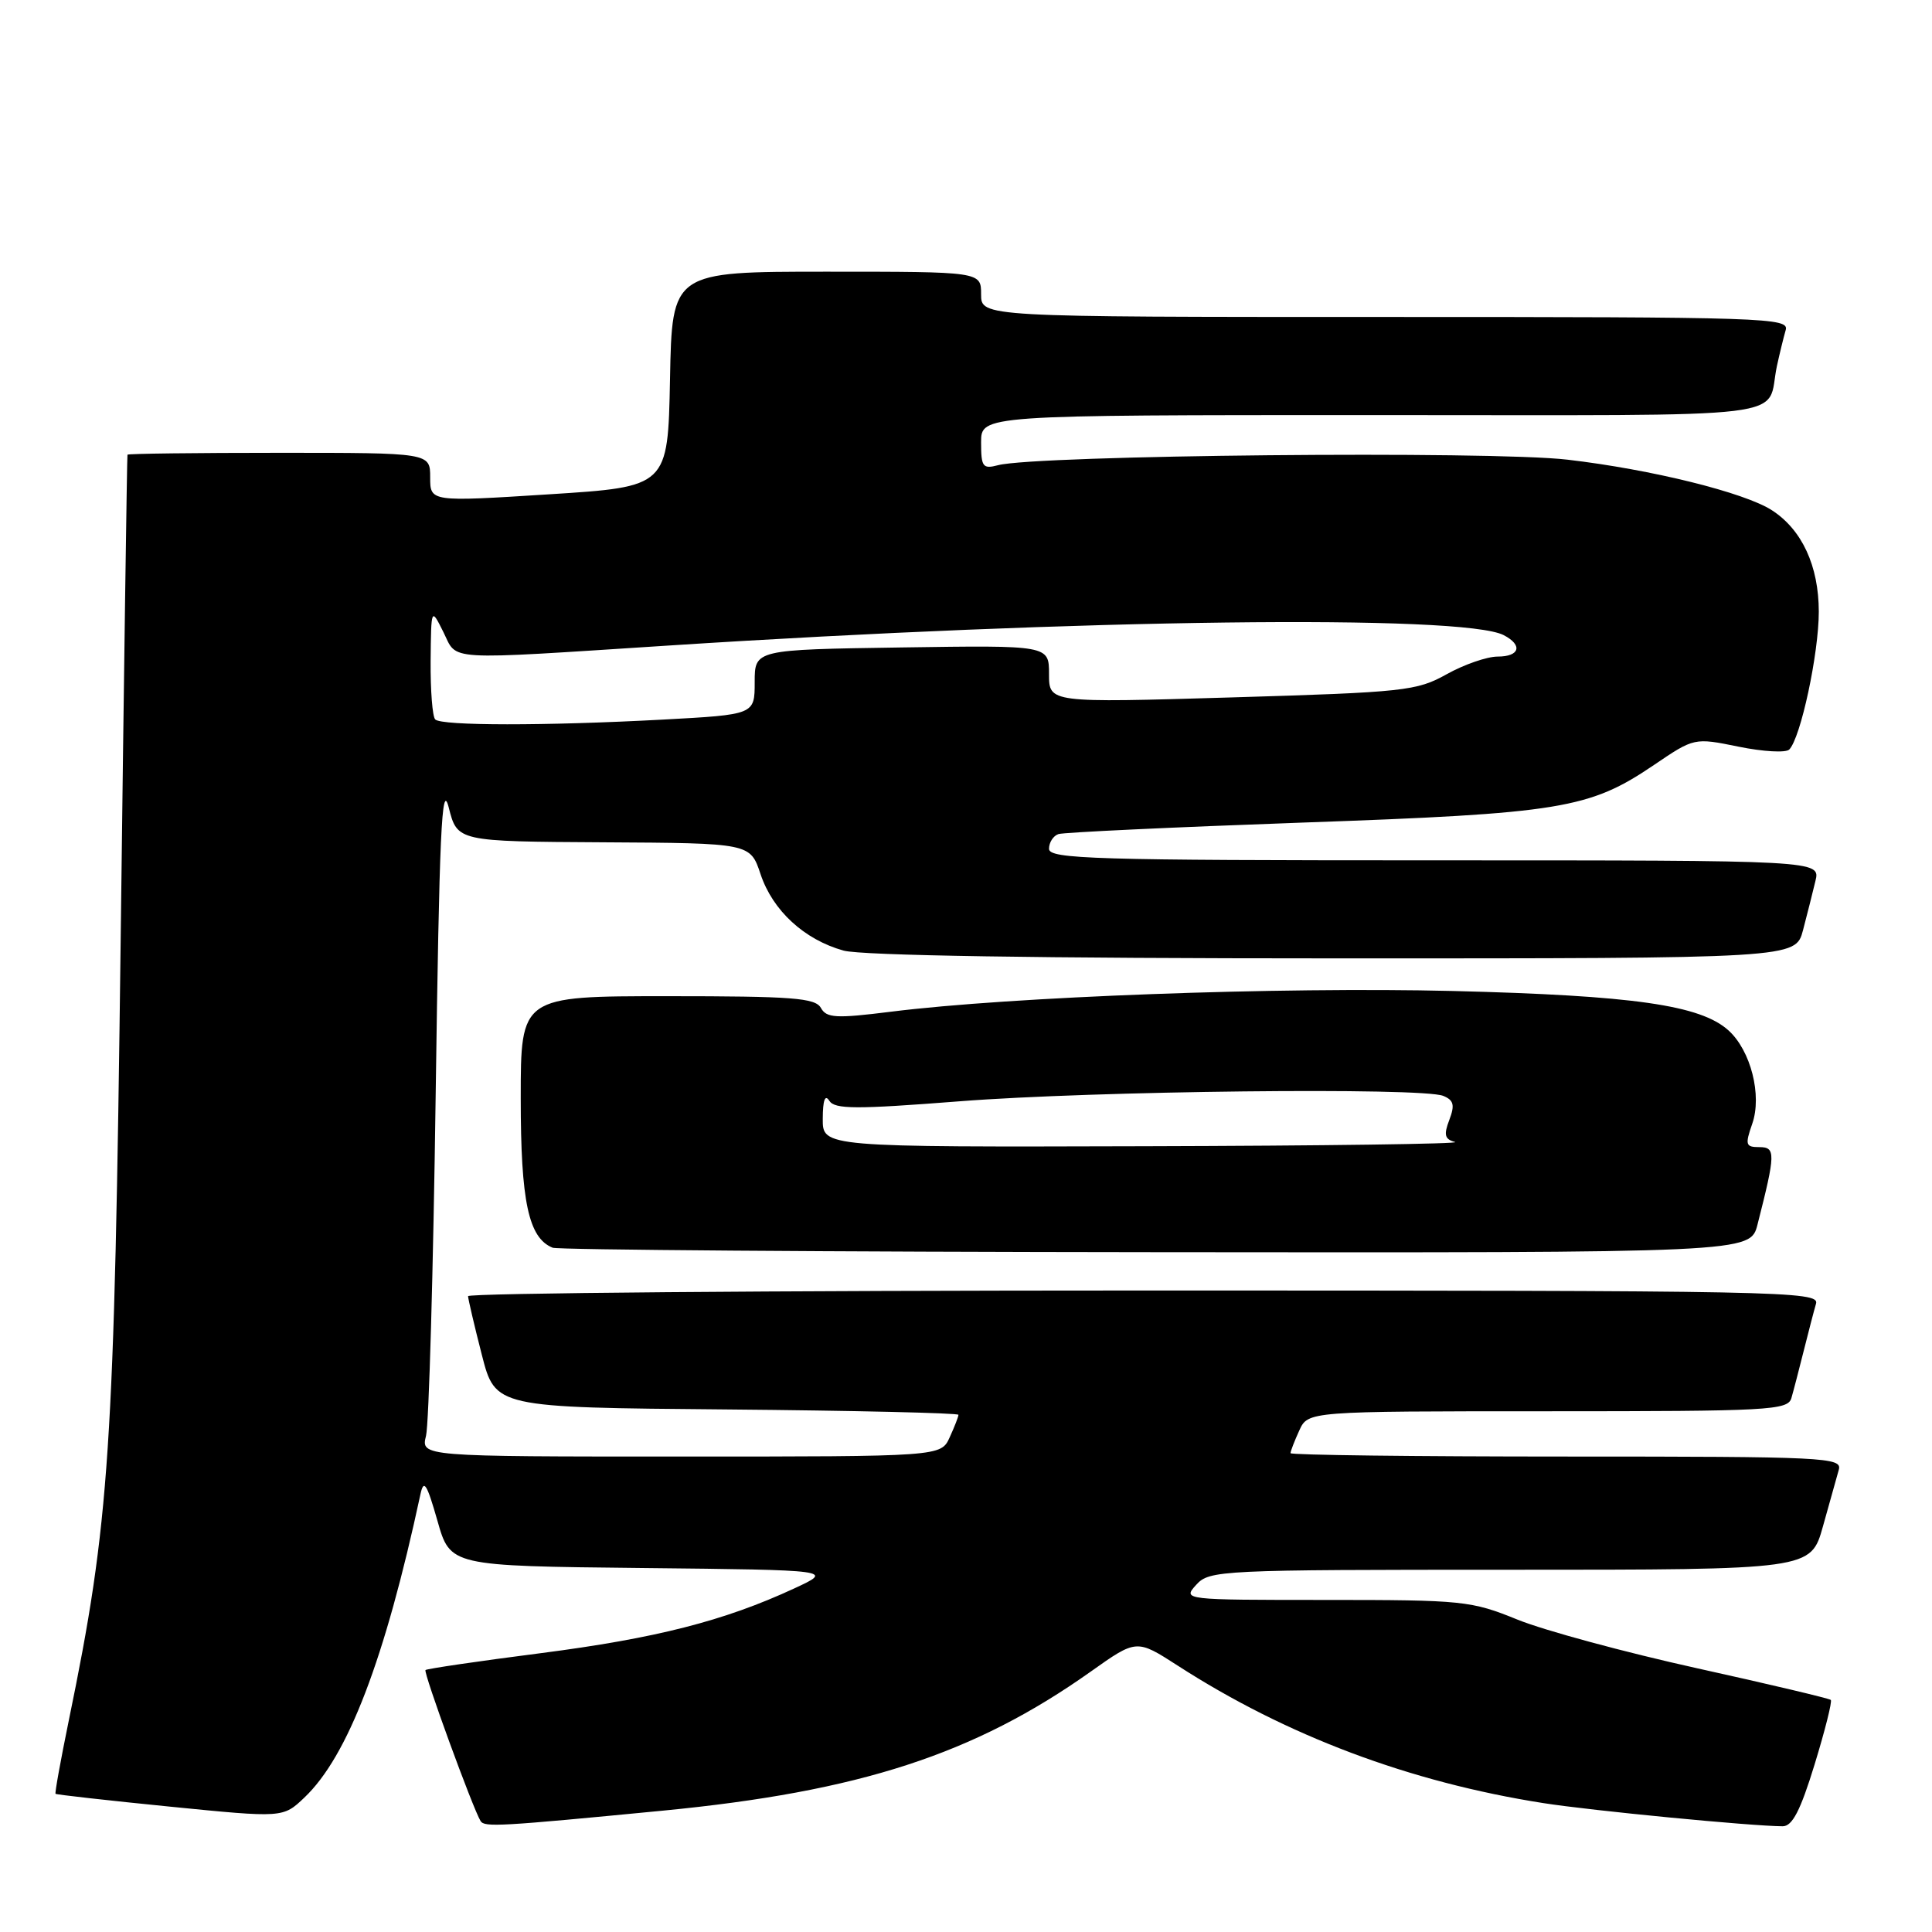 <?xml version="1.0" encoding="UTF-8" standalone="no"?>
<!DOCTYPE svg PUBLIC "-//W3C//DTD SVG 1.1//EN" "http://www.w3.org/Graphics/SVG/1.1/DTD/svg11.dtd" >
<svg xmlns="http://www.w3.org/2000/svg" xmlns:xlink="http://www.w3.org/1999/xlink" version="1.1" viewBox="0 0 256 256">
 <g >
 <path fill="currentColor"
d=" M 87.84 239.92 C 113.91 237.39 129.07 232.46 144.55 221.48 C 150.60 217.19 150.60 217.19 156.05 220.70 C 170.44 229.99 186.81 236.15 204.50 238.92 C 210.86 239.92 232.04 241.97 236.21 241.99 C 237.49 242.00 238.57 239.91 240.44 233.81 C 241.82 229.31 242.79 225.46 242.59 225.25 C 242.38 225.05 234.41 223.16 224.86 221.05 C 215.31 218.94 204.61 216.04 201.08 214.61 C 194.94 212.11 193.83 212.00 175.67 212.00 C 156.75 212.00 156.70 211.99 158.50 210.00 C 160.25 208.06 161.58 208.00 200.13 208.00 C 239.94 208.00 239.94 208.00 241.55 202.25 C 242.43 199.09 243.38 195.71 243.65 194.75 C 244.11 193.11 241.91 193.00 207.57 193.00 C 187.46 193.00 171.00 192.80 171.00 192.55 C 171.00 192.30 171.52 190.95 172.16 189.55 C 173.32 187.00 173.32 187.00 205.09 187.00 C 234.49 187.00 236.90 186.87 237.37 185.25 C 237.65 184.29 238.38 181.47 239.00 179.00 C 239.62 176.53 240.35 173.71 240.63 172.75 C 241.11 171.09 236.40 171.00 151.57 171.00 C 102.31 171.00 62.01 171.34 62.02 171.75 C 62.04 172.16 62.85 175.65 63.84 179.50 C 65.63 186.50 65.63 186.50 96.31 186.76 C 113.19 186.91 127.00 187.23 127.00 187.47 C 127.00 187.71 126.48 189.05 125.84 190.45 C 124.68 193.00 124.68 193.00 90.22 193.00 C 55.77 193.00 55.77 193.00 56.45 190.25 C 56.83 188.74 57.41 168.38 57.73 145.00 C 58.21 110.36 58.53 103.33 59.46 107.00 C 60.60 111.50 60.60 111.50 80.00 111.61 C 99.41 111.72 99.41 111.72 100.78 115.84 C 102.39 120.66 106.57 124.51 111.78 125.96 C 114.15 126.61 137.69 126.99 176.71 126.99 C 237.92 127.00 237.92 127.00 238.91 123.25 C 239.45 121.19 240.19 118.26 240.55 116.75 C 241.22 114.00 241.22 114.00 190.11 114.00 C 144.88 114.00 139.00 113.82 139.00 112.47 C 139.00 111.63 139.56 110.75 140.25 110.52 C 140.94 110.29 155.45 109.61 172.50 109.00 C 206.83 107.79 210.59 107.17 219.15 101.37 C 224.50 97.74 224.50 97.74 230.38 98.94 C 233.62 99.60 236.63 99.77 237.08 99.32 C 238.60 97.79 241.00 86.60 241.00 81.04 C 240.99 74.99 238.78 70.20 234.80 67.62 C 231.18 65.27 218.85 62.21 207.71 60.91 C 197.52 59.71 137.33 60.30 132.25 61.64 C 130.22 62.17 130.00 61.88 130.00 58.62 C 130.00 55.00 130.00 55.00 181.93 55.00 C 239.58 55.00 233.92 55.69 235.45 48.50 C 235.81 46.85 236.33 44.71 236.61 43.75 C 237.11 42.10 234.12 42.00 183.57 42.00 C 130.00 42.00 130.00 42.00 130.00 39.00 C 130.00 36.00 130.00 36.00 109.53 36.00 C 89.05 36.00 89.05 36.00 88.78 50.25 C 88.50 64.50 88.50 64.50 72.75 65.50 C 57.00 66.50 57.00 66.50 57.00 63.25 C 57.00 60.00 57.00 60.00 37.00 60.00 C 26.00 60.00 16.95 60.11 16.89 60.25 C 16.83 60.39 16.42 89.30 15.99 124.50 C 15.15 192.40 14.54 201.60 9.11 228.00 C 8.04 233.22 7.25 237.58 7.36 237.69 C 7.47 237.80 14.30 238.57 22.53 239.39 C 37.50 240.88 37.50 240.88 40.33 238.19 C 46.09 232.72 51.00 219.91 55.71 198.00 C 56.15 195.94 56.55 196.57 57.96 201.50 C 59.66 207.50 59.66 207.50 85.08 207.77 C 110.50 208.04 110.50 208.04 105.21 210.49 C 95.95 214.78 86.90 217.09 71.60 219.06 C 63.40 220.11 56.55 221.12 56.38 221.29 C 56.07 221.59 62.66 239.65 63.68 241.30 C 64.20 242.13 66.16 242.02 87.84 239.92 Z  M 232.88 162.25 C 235.28 152.84 235.30 152.00 233.13 152.00 C 231.30 152.00 231.21 151.70 232.18 148.91 C 233.50 145.14 231.99 139.21 229.04 136.54 C 225.33 133.18 216.45 131.91 192.50 131.31 C 169.57 130.75 133.95 132.06 118.03 134.06 C 110.76 134.97 109.52 134.90 108.77 133.55 C 108.03 132.23 105.00 132.00 88.45 132.00 C 69.00 132.00 69.00 132.00 69.00 145.55 C 69.00 159.22 70.03 164.04 73.23 165.33 C 73.93 165.61 109.92 165.88 153.21 165.92 C 231.92 166.00 231.92 166.00 232.88 162.25 Z  M 57.67 95.33 C 57.30 94.97 57.03 91.48 57.06 87.58 C 57.13 80.50 57.13 80.50 58.75 83.75 C 60.67 87.61 58.45 87.48 88.71 85.53 C 143.02 82.02 193.90 81.39 199.25 84.16 C 201.81 85.49 201.38 87.00 198.44 87.00 C 197.04 87.00 194.00 88.05 191.69 89.34 C 187.73 91.55 186.10 91.73 163.24 92.41 C 139.00 93.13 139.00 93.13 139.00 89.32 C 139.00 85.50 139.00 85.50 119.50 85.79 C 100.00 86.08 100.00 86.08 100.00 90.39 C 100.00 94.69 100.00 94.69 87.84 95.35 C 72.19 96.19 58.52 96.18 57.67 95.33 Z  M 109.02 148.25 C 109.03 145.77 109.32 144.96 109.89 145.86 C 110.61 146.99 113.40 147.00 127.12 145.93 C 144.87 144.54 188.42 144.06 191.24 145.21 C 192.63 145.78 192.79 146.43 192.04 148.40 C 191.28 150.38 191.43 150.96 192.80 151.32 C 193.73 151.57 175.26 151.82 151.75 151.88 C 109.00 152.00 109.00 152.00 109.02 148.25 Z "/>
</g>
</svg>
